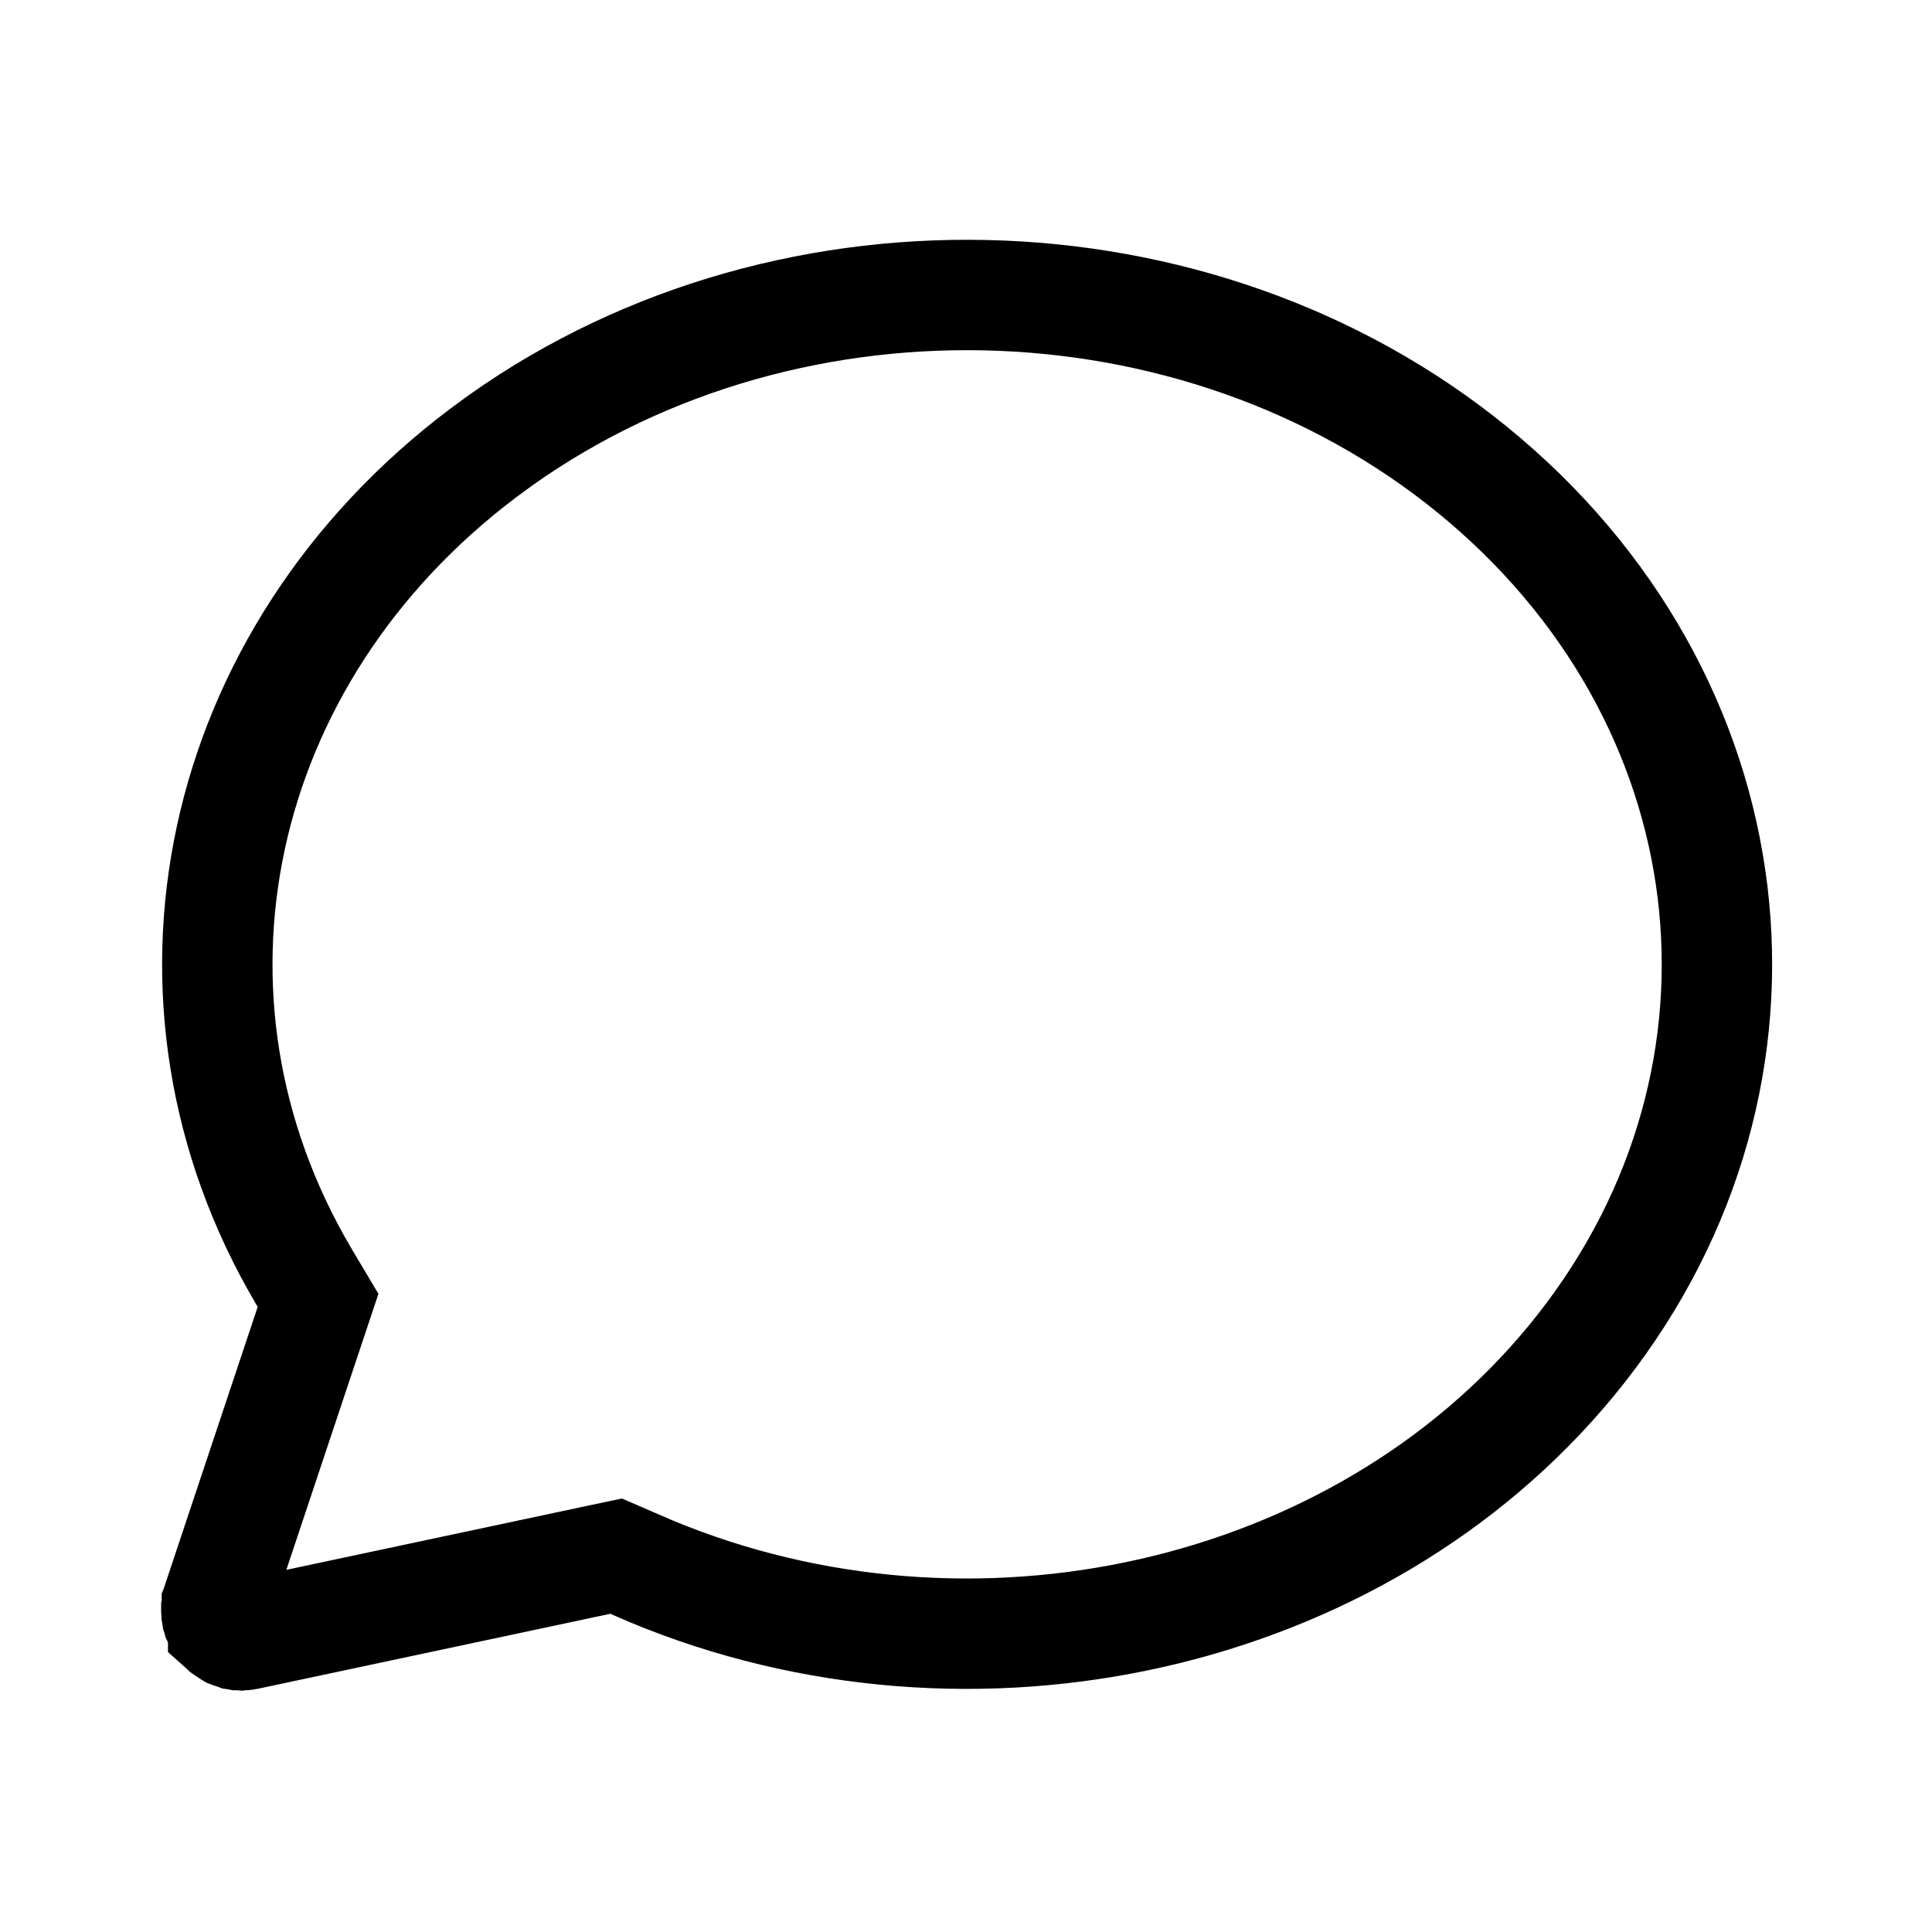 <svg xmlns="http://www.w3.org/2000/svg" width="35" height="35" fill="none" viewBox="0 0 35 35">
  <path stroke="#000" stroke-width="2" d="m11.455 28.318-.293-.127-.313.066-6.35 1.351-.022.004H4.43l-.032.007h-.003l-.03.004-.025-.002h-.018l-.023-.005-.023-.003-.016-.006-.053-.017-.018-.008-.006-.002-.005-.003-.008-.003-.008-.005-.01-.006-.072-.049-.01-.01-.027-.024v-.001l-.025-.027-.022-.031-.03-.054-.009-.022-.013-.027-.001-.004-.01-.037-.004-.011-.002-.013-.003-.018-.005-.079v-.022l.01-.056v-.012l.002-.005v-.006l.014-.043.009-.03v-.005l1.663-4.986.145-.434-.234-.393-.03-.051-.001-.002C2.55 18.113 3.856 11.9 8.752 8.208l.322-.236c5.317-3.767 12.929-3.45 17.83.73 4.947 4.22 5.598 11.05 1.558 15.954-3.84 4.66-10.83 6.239-16.674 3.806l-.333-.144Z"/>
</svg>
